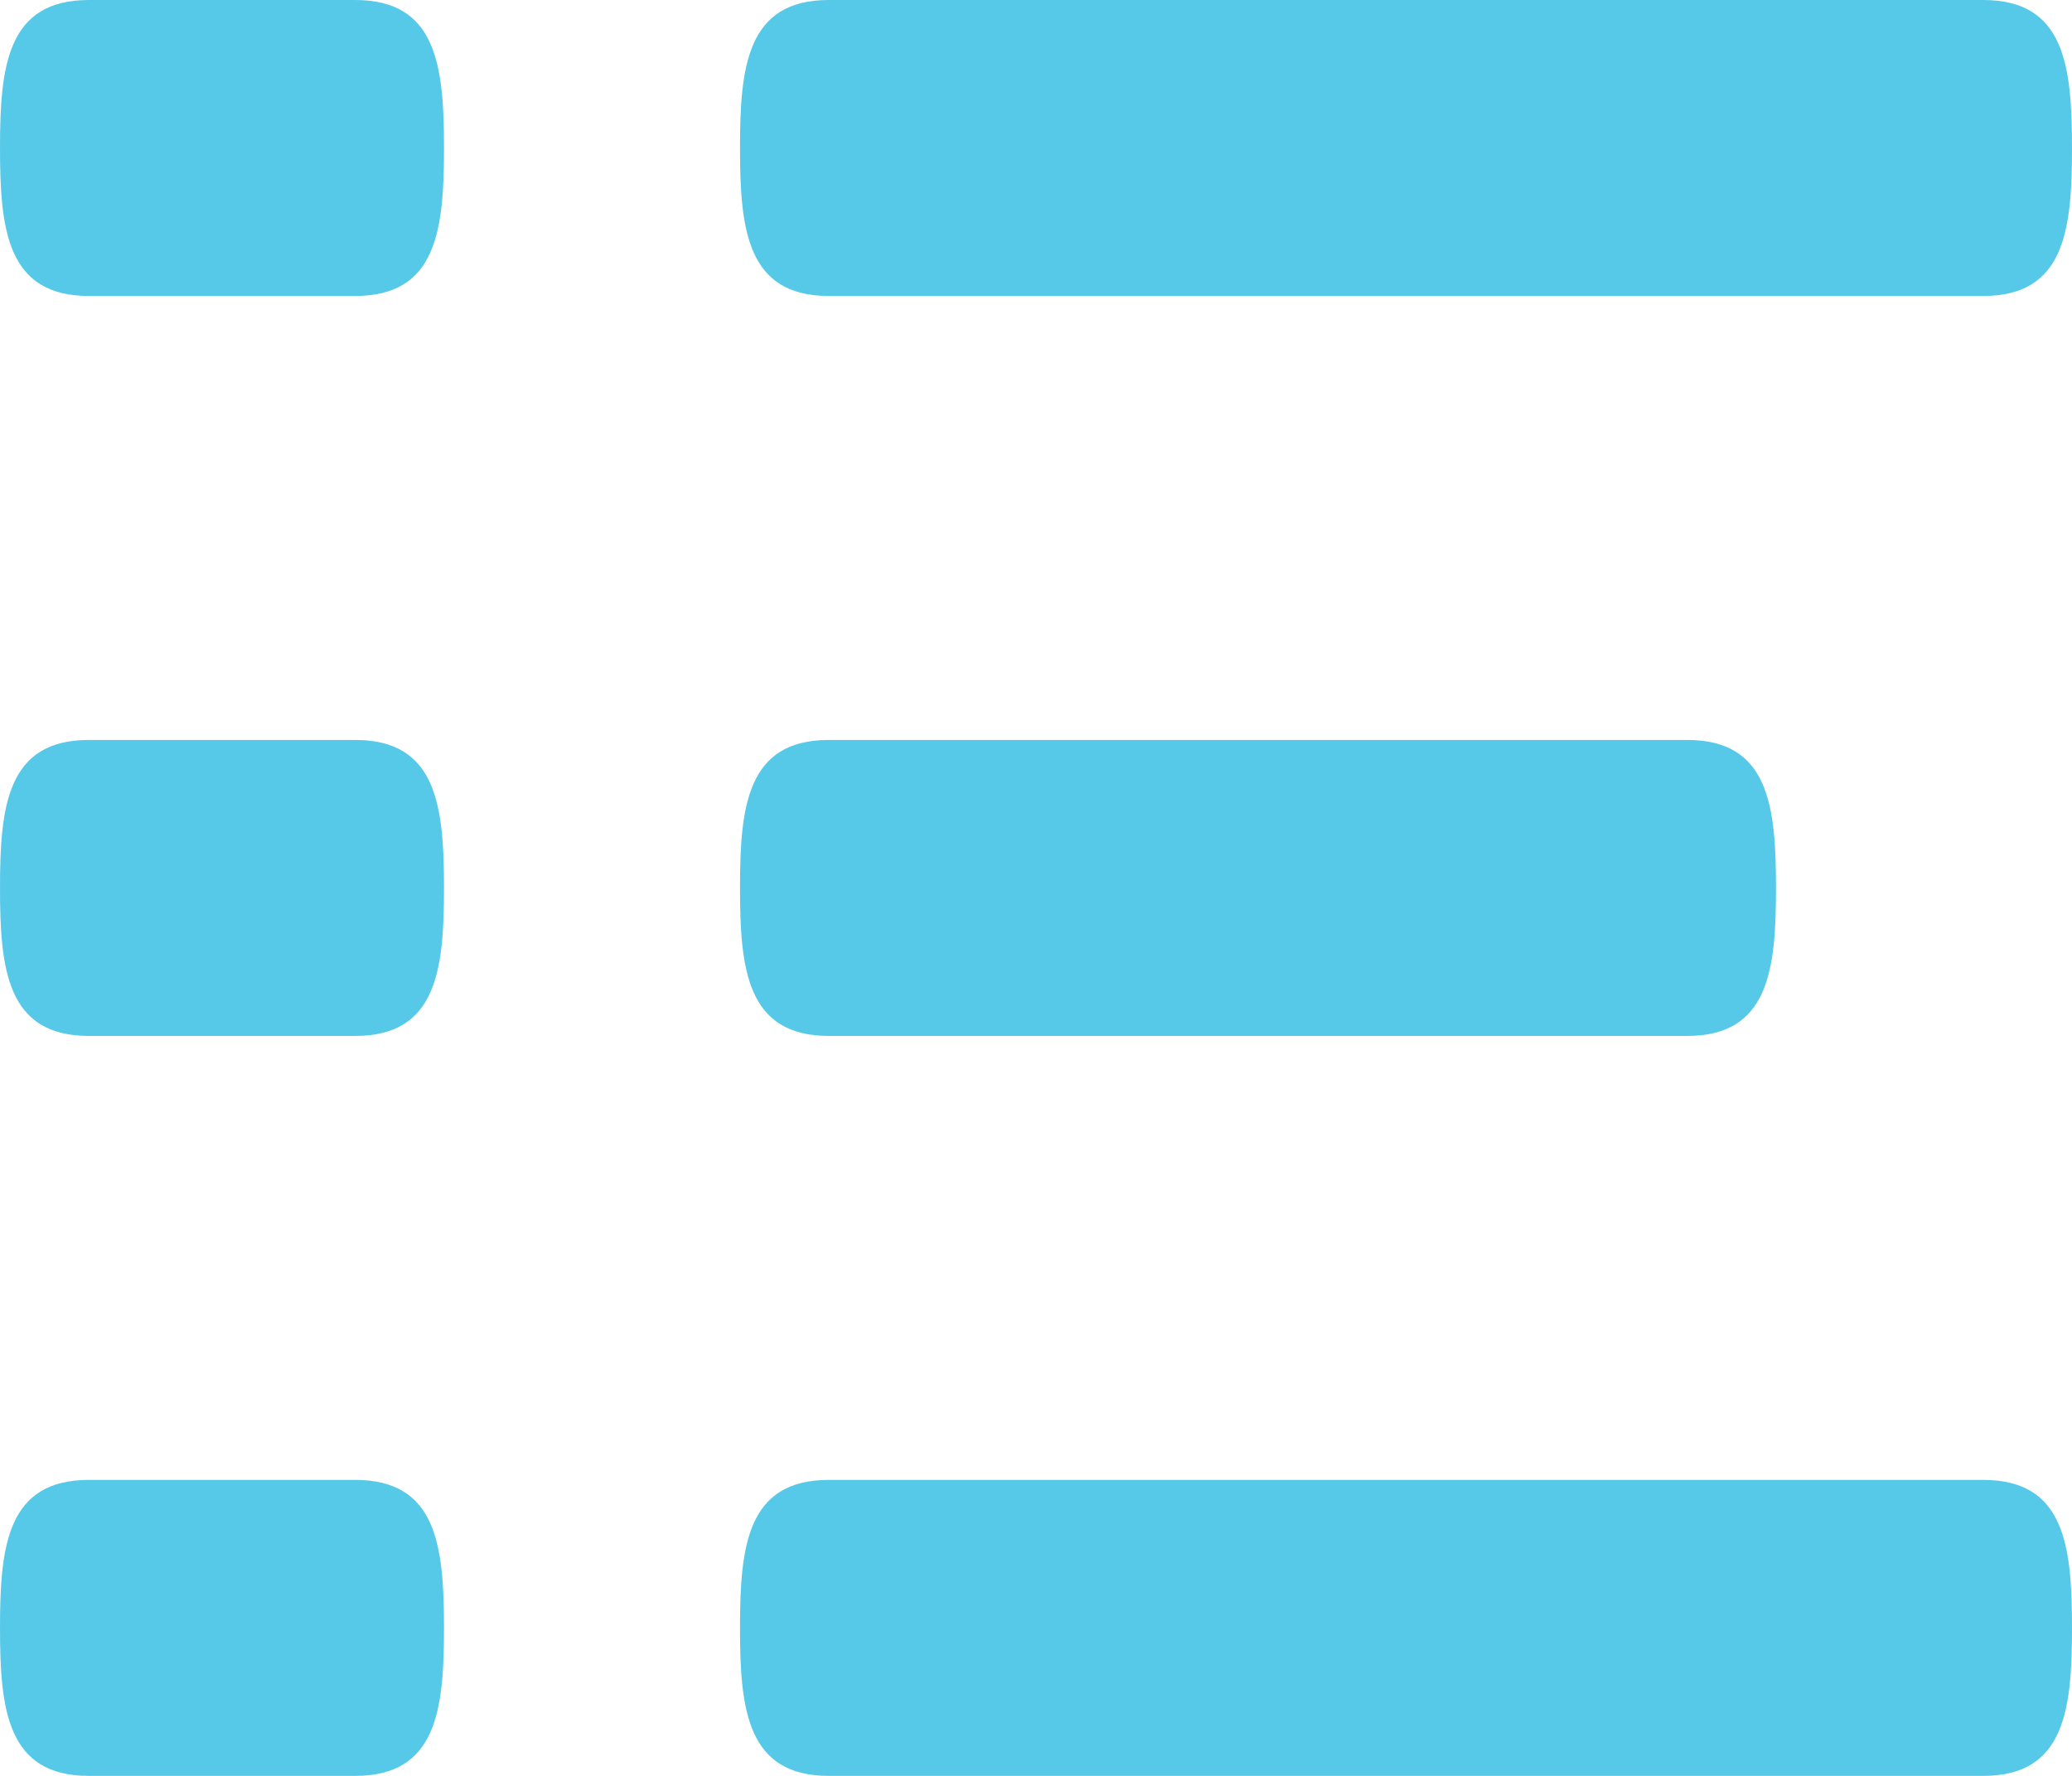<?xml version="1.0" encoding="UTF-8" standalone="no"?>
<svg width="14px" height="12px" viewBox="0 0 14 12" version="1.1" xmlns="http://www.w3.org/2000/svg" xmlns:xlink="http://www.w3.org/1999/xlink">
    <!-- Generator: Sketch 3.7.2 (28276) - http://www.bohemiancoding.com/sketch -->
    <title>Analyses Icon 2</title>
    <desc>Created with Sketch.</desc>
    <defs></defs>
    <g id="Pop/Analysis" stroke="none" stroke-width="1" fill="none" fill-rule="evenodd">
        <g id="Project-1--" transform="translate(-911, -78)" fill="#57C9E8">
            <g id="Group-3-Copy-4" transform="translate(911, 75)">
                <g id="Analyses-Icon-2" transform="translate(0, 3)">
                    <g id="List">
                        <path d="M11.4,5 L5.6,5 C5.048,5 5,5.447 5,6 C5,6.553 5.048,7 5.6,7 L11.4,7 C11.952,7 12,6.553 12,6 C12,5.447 11.952,5 11.4,5 L11.4,5 Z M13.4,10 L5.6,10 C5.048,10 5,10.447 5,11 C5,11.553 5.048,12 5.6,12 L13.4,12 C13.952,12 14,11.553 14,11 C14,10.447 13.952,10 13.4,10 L13.4,10 Z M5.6,2 L13.4,2 C13.952,2 14,1.553 14,1 C14,0.447 13.952,0 13.4,0 L5.6,0 C5.048,0 5,0.447 5,1 C5,1.553 5.048,2 5.6,2 L5.6,2 Z M2.4,5 L0.6,5 C0.048,5 0,5.447 0,6 C0,6.553 0.048,7 0.6,7 L2.4,7 C2.952,7 3,6.553 3,6 C3,5.447 2.952,5 2.4,5 L2.4,5 Z M2.4,10 L0.6,10 C0.048,10 0,10.447 0,11 C0,11.553 0.048,12 0.6,12 L2.4,12 C2.952,12 3,11.553 3,11 C3,10.447 2.952,10 2.4,10 L2.4,10 Z M2.4,0 L0.6,0 C0.048,0 0,0.447 0,1 C0,1.553 0.048,2 0.6,2 L2.4,2 C2.952,2 3,1.553 3,1 C3,0.447 2.952,0 2.4,0 L2.4,0 Z" id="Shape"></path>
                    </g>
                </g>
            </g>
        </g>
    </g>
</svg>